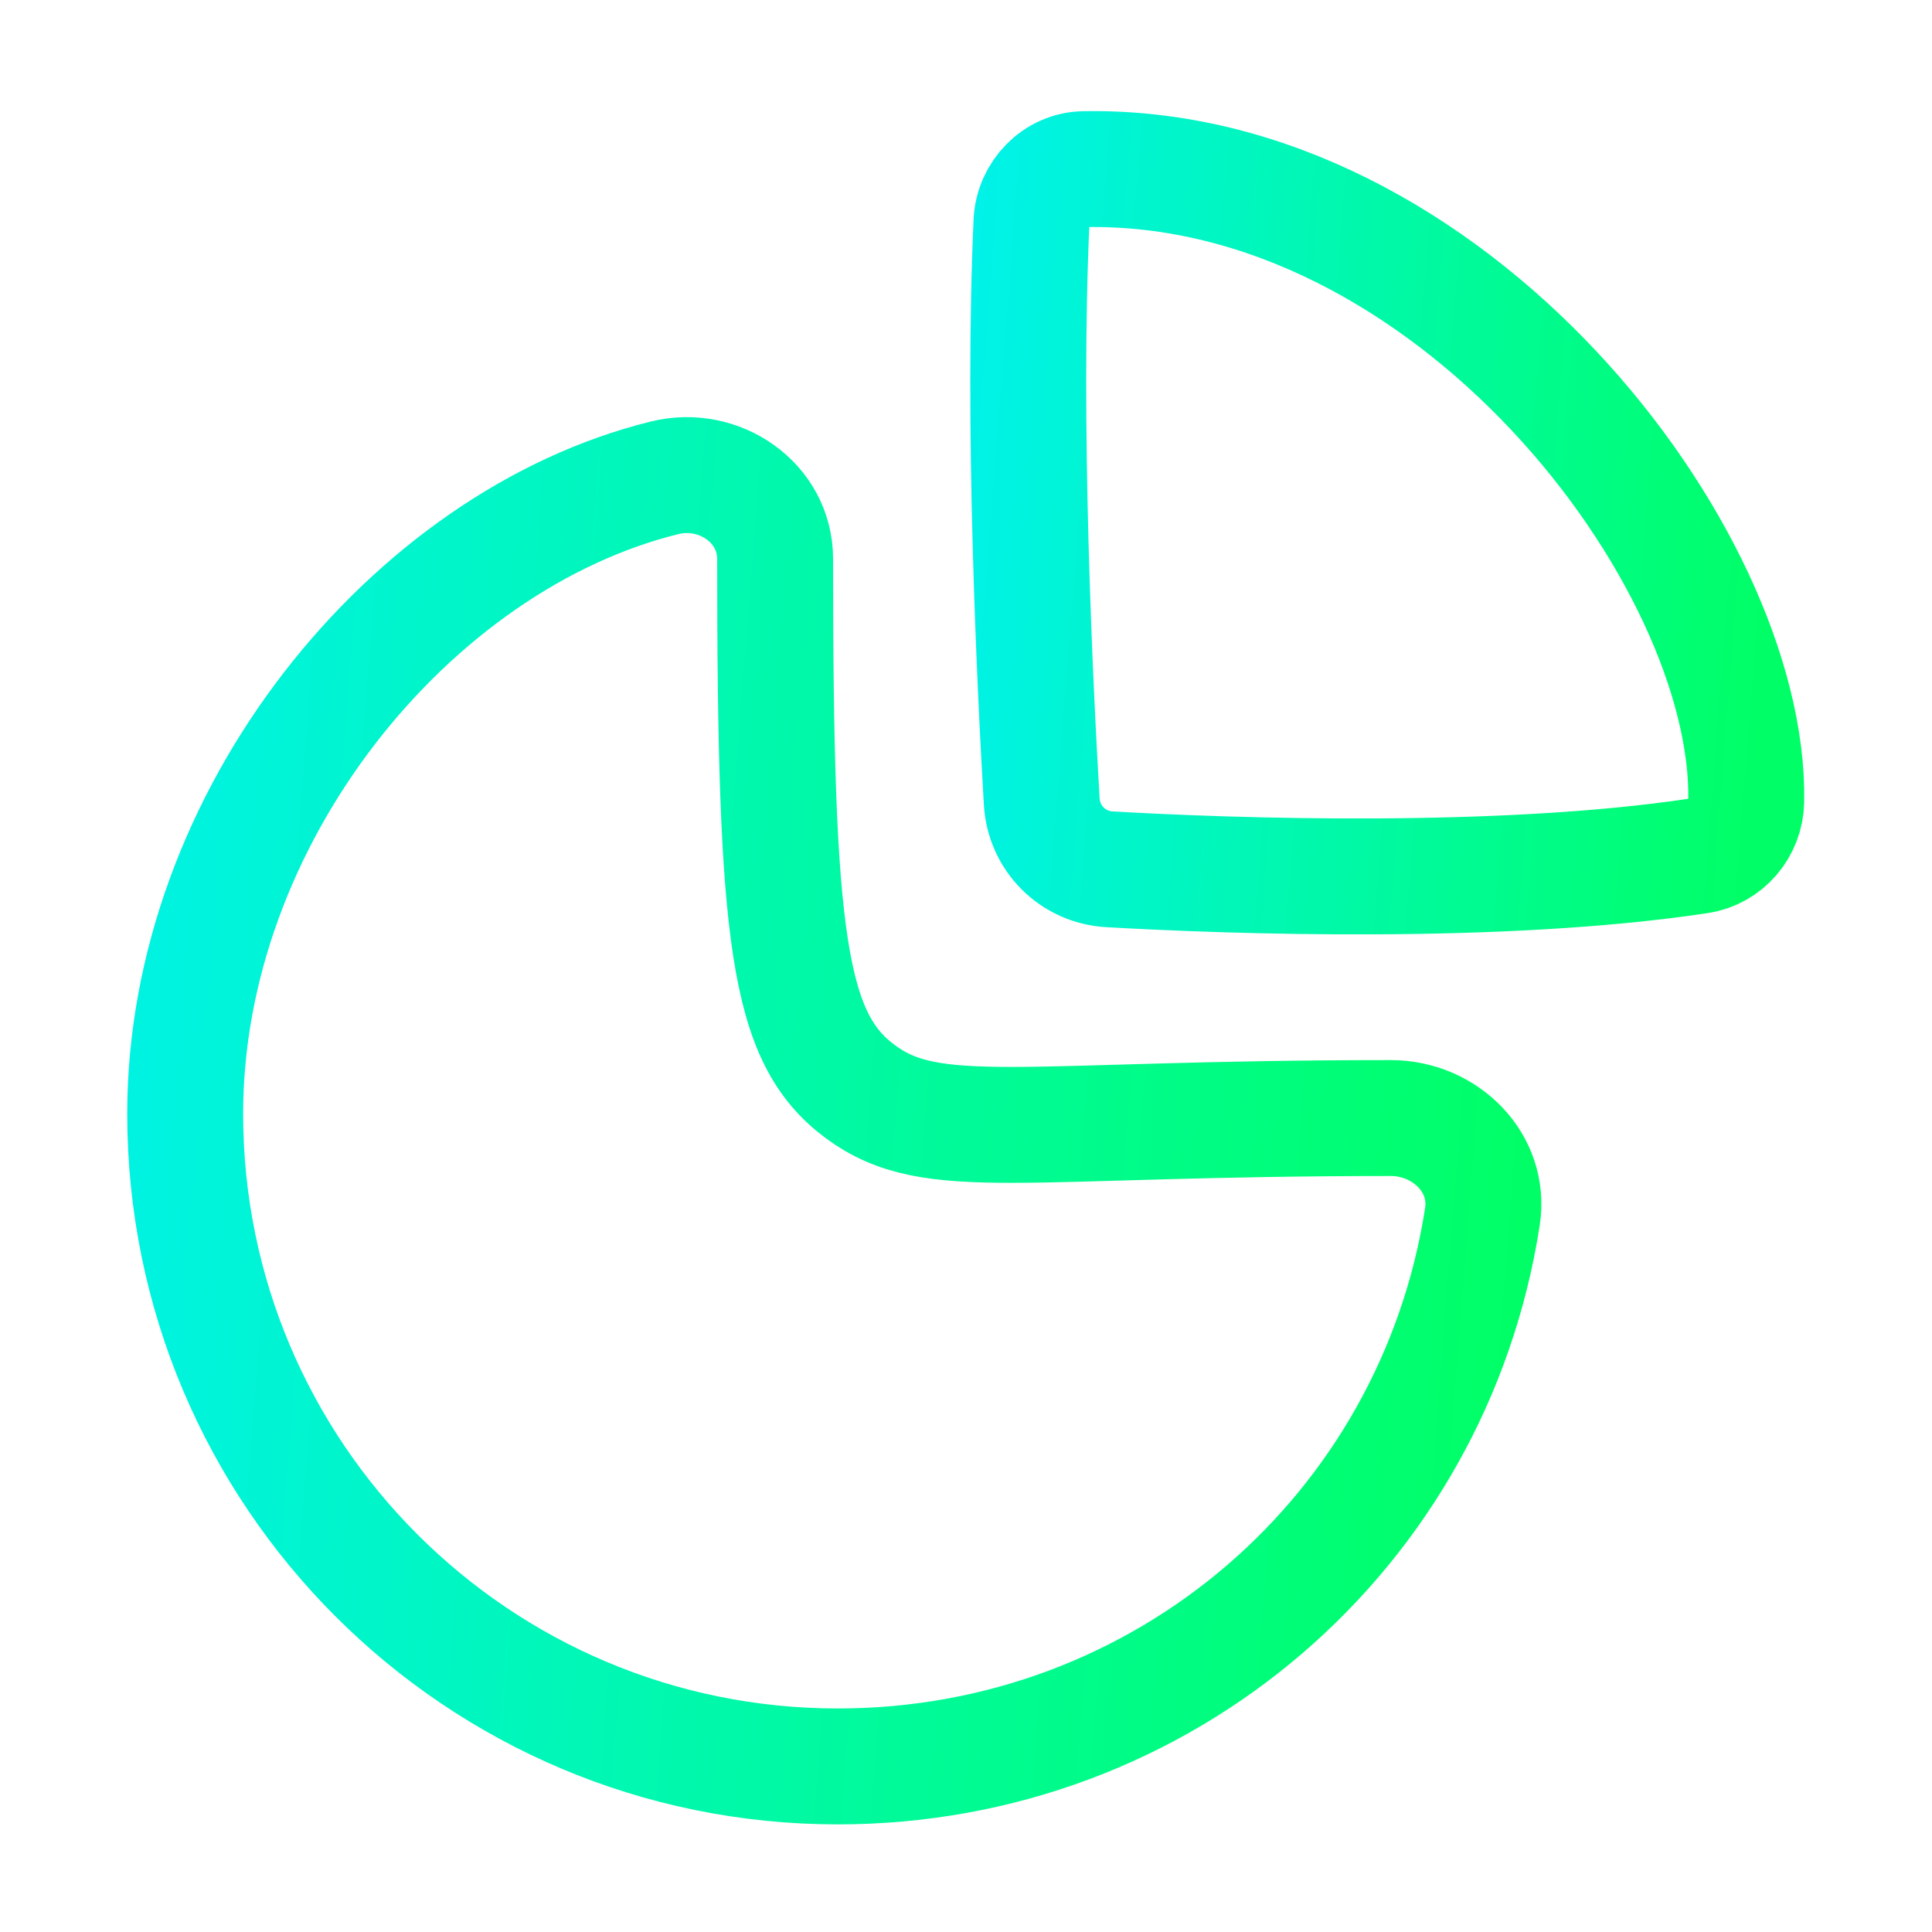 <svg width="20" height="20" viewBox="0 0 20 20" fill="none" xmlns="http://www.w3.org/2000/svg">
<path fill-rule="evenodd" clip-rule="evenodd" d="M14.398 11.574C14.96 11.574 15.432 12.038 15.346 12.594C14.842 15.86 12.046 18.286 8.673 18.286C4.941 18.286 1.917 15.261 1.917 11.53C1.917 8.457 4.252 5.594 6.881 4.946C7.445 4.807 8.024 5.204 8.024 5.786C8.024 9.726 8.157 10.745 8.905 11.3C9.653 11.854 10.533 11.574 14.398 11.574Z" stroke="url(#paint0_linear_24_3040)" stroke-width="1.2" stroke-linecap="round" stroke-linejoin="round"/>
<path fill-rule="evenodd" clip-rule="evenodd" d="M18.077 8.293C18.122 5.761 15.012 1.681 11.222 1.751C10.928 1.756 10.692 2.002 10.678 2.296C10.583 4.377 10.712 7.075 10.784 8.297C10.806 8.678 11.105 8.977 11.485 8.999C12.742 9.071 15.537 9.169 17.589 8.859C17.868 8.817 18.072 8.575 18.077 8.293Z" stroke="url(#paint1_linear_24_3040)" stroke-width="1.2" stroke-linecap="round" stroke-linejoin="round"/>
<defs>
<linearGradient id="paint0_linear_24_3040" x1="15.357" y1="18.286" x2="-2.555" y2="16.892" gradientUnits="userSpaceOnUse">
<stop stop-color="#00FF66"/>
<stop offset="1" stop-color="#00F0FF"/>
</linearGradient>
<linearGradient id="paint1_linear_24_3040" x1="18.077" y1="9.073" x2="8.173" y2="8.295" gradientUnits="userSpaceOnUse">
<stop stop-color="#00FF66"/>
<stop offset="1" stop-color="#00F0FF"/>
</linearGradient>
</defs>
</svg>
